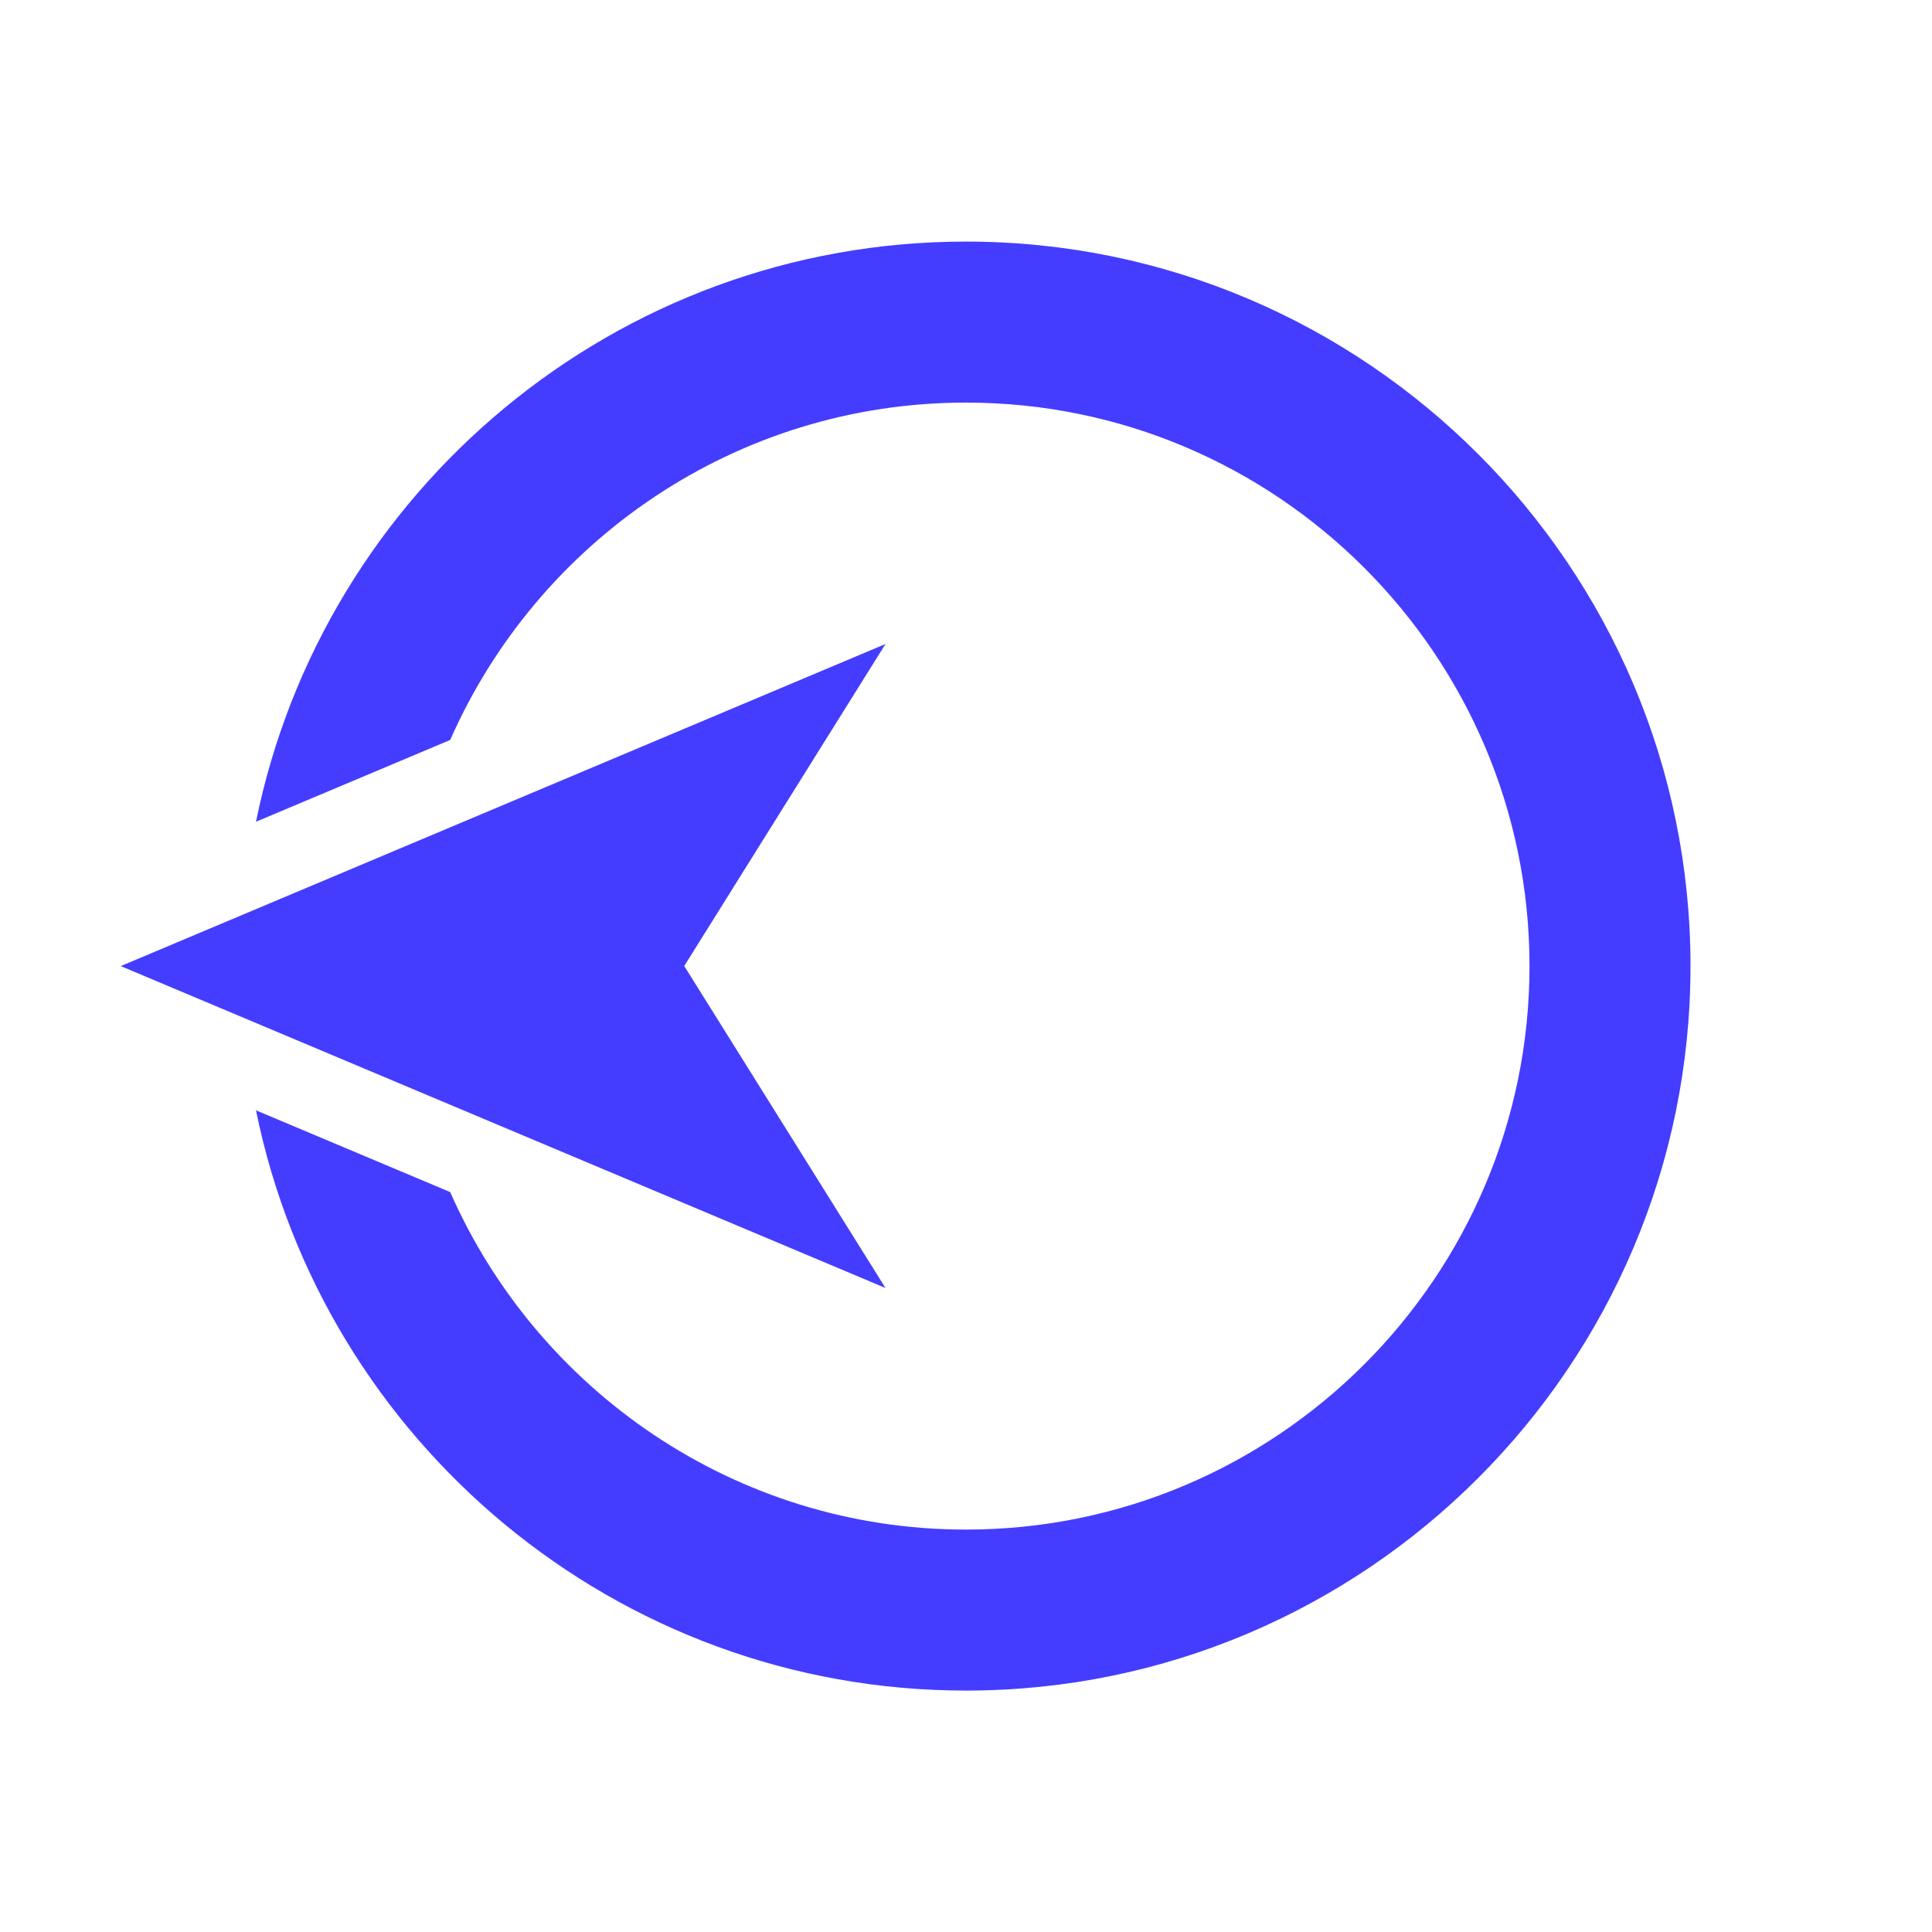 <svg width="256px" height="256px" viewBox="0 0 1024.00 1024.00" class="icon" version="1.1" xmlns="http://www.w3.org/2000/svg" fill="#000000" transform="matrix(1, 0, 0, 1, 0, 0)rotate(0)"><g id="SVGRepo_bgCarrier" stroke-width="0"></g><g id="SVGRepo_tracerCarrier" stroke-linecap="round" stroke-linejoin="round" stroke="#dddbff" stroke-width="14.336"></g><g id="SVGRepo_iconCarrier"><path d="M512 128.043c-185.557 0-340.757 132.288-376.32 307.499l102.933-43.349c46.272-105.152 151.317-178.816 273.387-178.816 164.693 0 298.667 133.952 298.667 298.667 0 164.672-133.973 298.667-298.667 298.667-122.069 0-227.115-73.707-273.387-178.88L135.68 588.501C171.243 763.712 326.443 896.043 512 896.043c211.755 0 384-172.288 384-384 0-211.755-172.245-384-384-384z" fill="#443dff"></path><path d="M512 106.667v128M512 789.333v128M789.333 512h128" fill="none"></path><path d="M64 512.043L469.333 341.333l-106.667 170.667 106.667 170.667z" fill="#443dff"></path></g></svg>